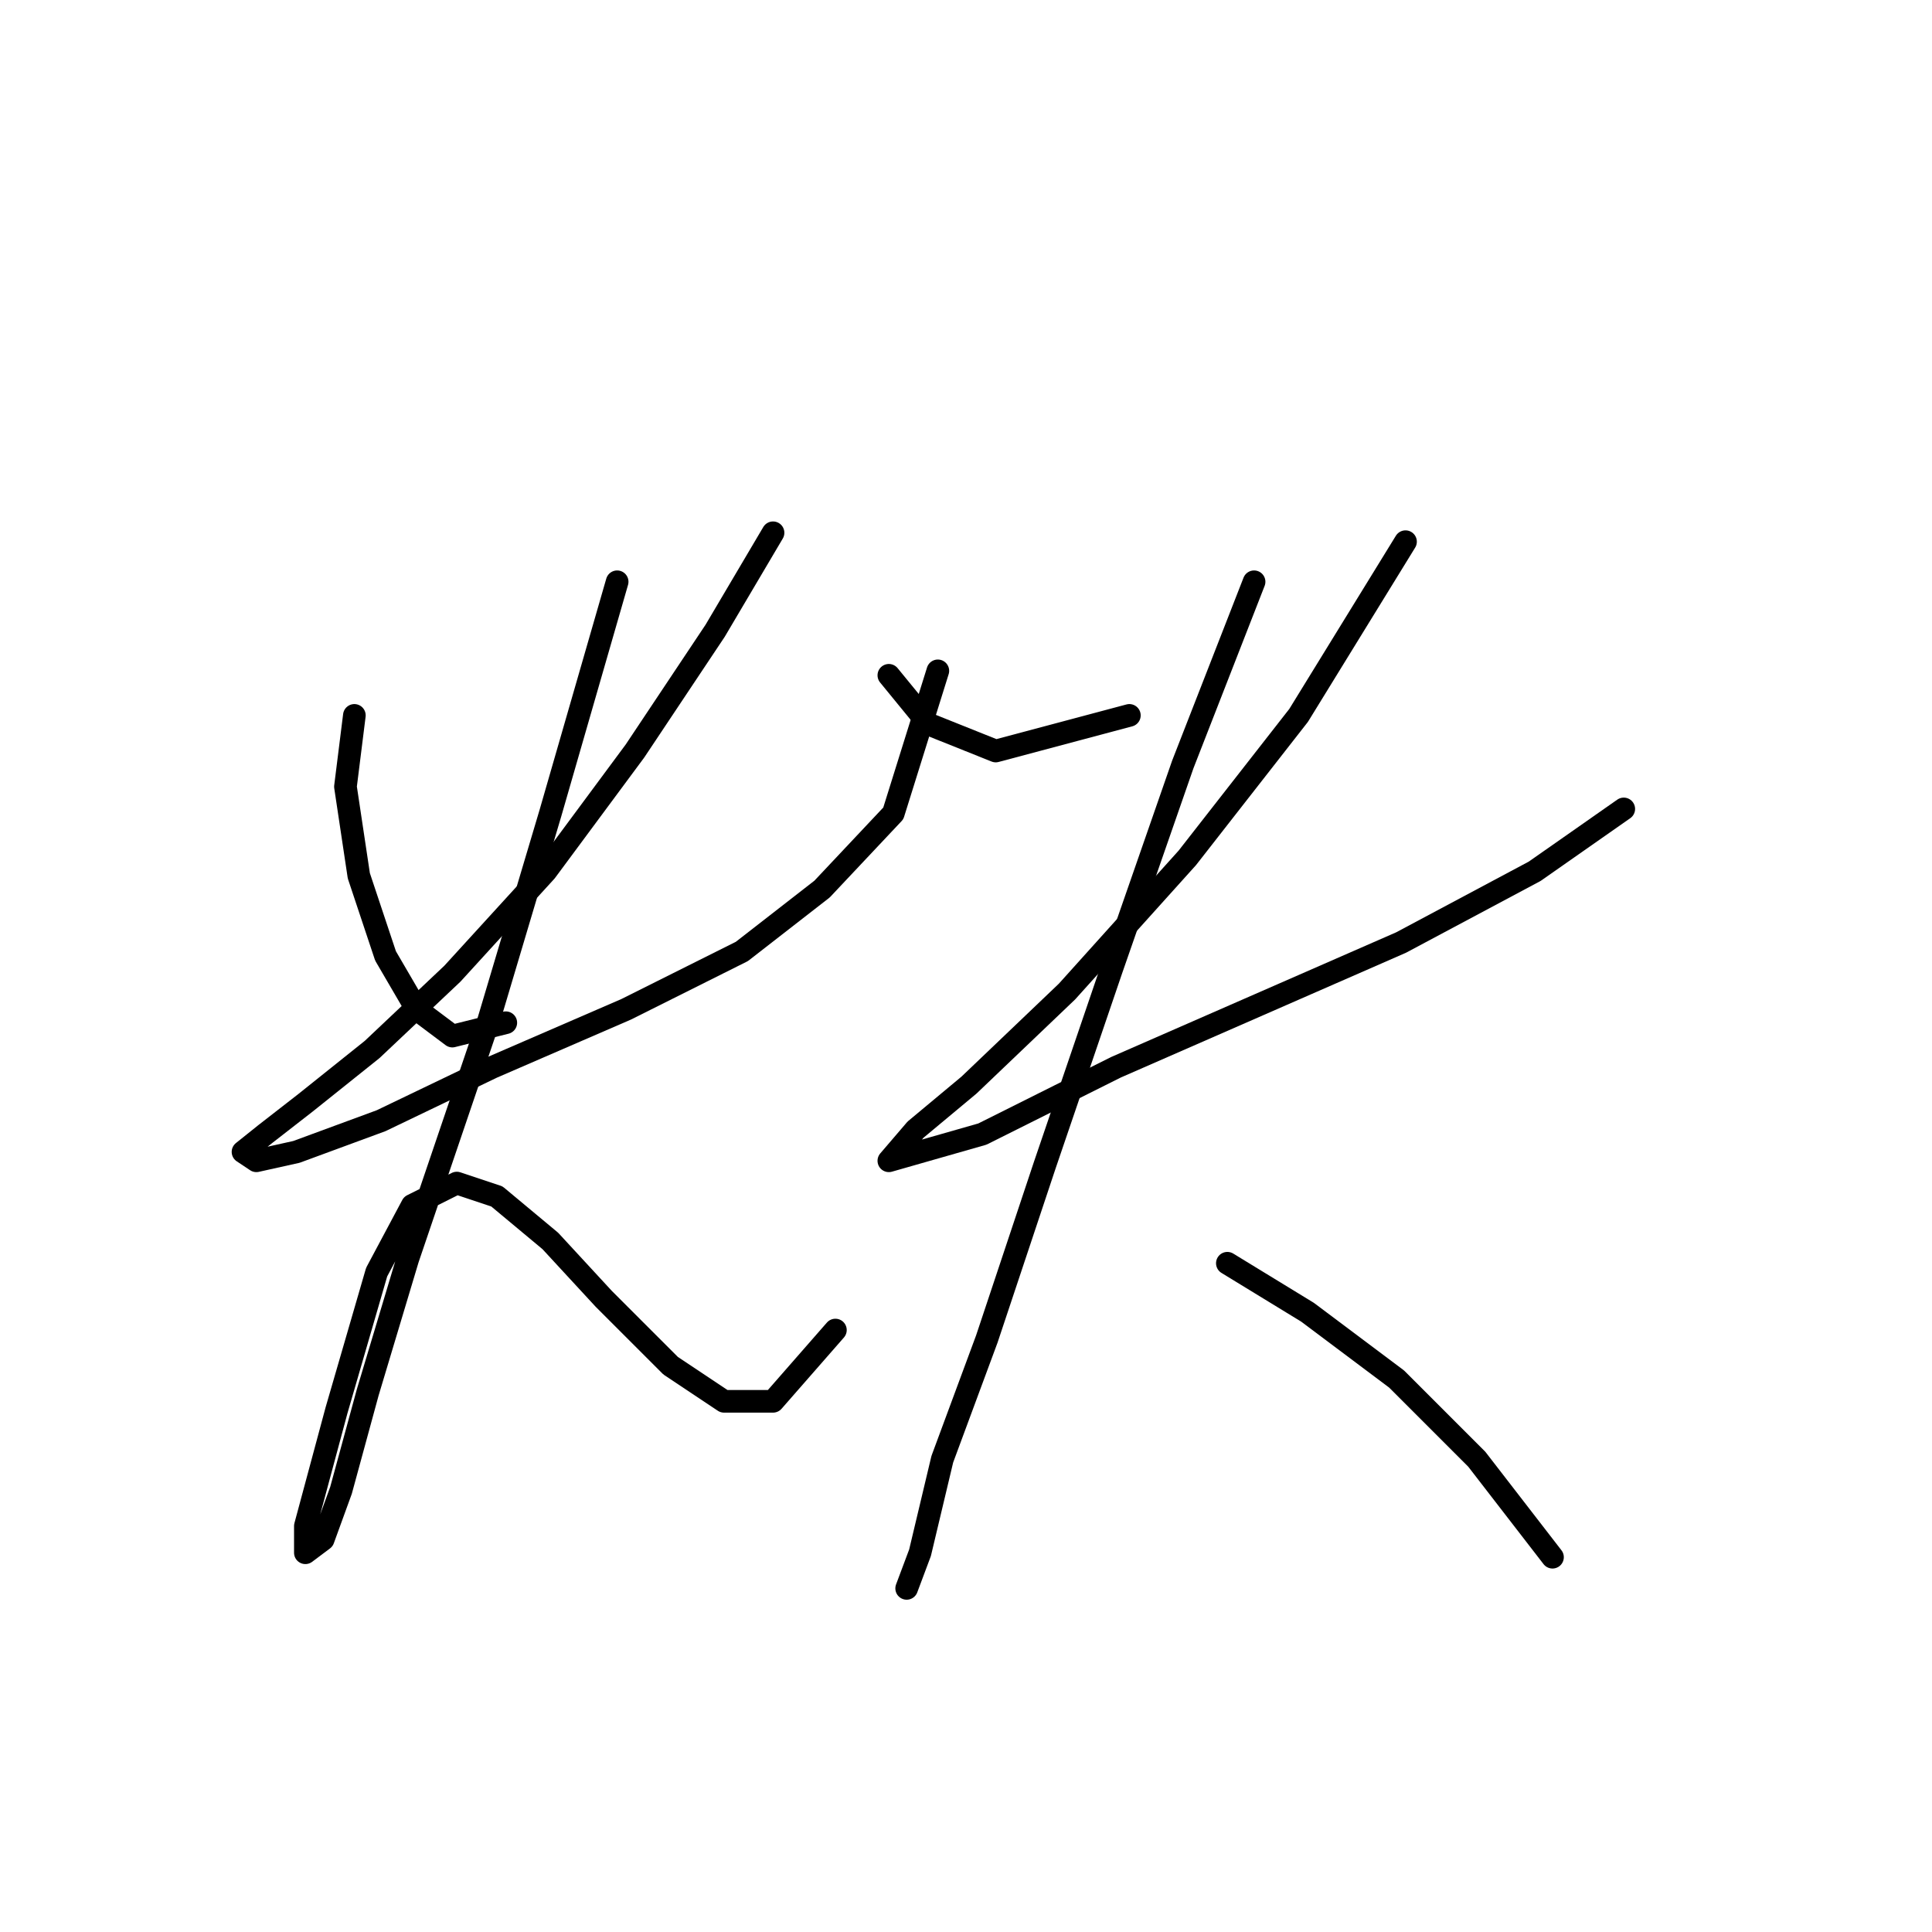 <?xml version="1.0" standalone="no"?>
    <svg width="256" height="256" xmlns="http://www.w3.org/2000/svg" version="1.1">
    <polyline stroke="black" stroke-width="3" stroke-linecap="round" fill="transparent" stroke-linejoin="round" points="46.955 94.793 45.774 104.236 47.545 116.039 51.086 126.663 55.217 133.745 59.939 137.286 67.021 135.516 67.021 135.516 " />
        <polyline stroke="black" stroke-width="3" stroke-linecap="round" fill="transparent" stroke-linejoin="round" points="102.432 70.595 94.76 83.579 84.136 99.514 72.333 115.449 59.939 129.024 49.315 139.057 40.463 146.139 35.151 150.27 32.2 152.631 33.971 153.811 39.282 152.631 50.496 148.5 65.25 141.417 82.956 133.745 98.301 126.073 108.924 117.81 118.367 107.777 124.269 88.891 124.269 88.891 " />
        <polyline stroke="black" stroke-width="3" stroke-linecap="round" fill="transparent" stroke-linejoin="round" points="81.776 77.087 72.923 107.777 64.66 135.516 54.037 166.795 48.725 184.501 45.184 197.485 42.823 203.977 40.463 205.748 40.463 202.206 44.594 186.862 49.906 168.566 54.627 159.713 60.529 156.762 65.841 158.533 72.923 164.435 80.005 172.107 88.858 180.96 95.94 185.681 102.432 185.681 110.695 176.238 110.695 176.238 " />
        <polyline stroke="black" stroke-width="3" stroke-linecap="round" fill="transparent" stroke-linejoin="round" points="117.777 89.481 123.089 95.973 131.941 99.514 149.647 94.793 149.647 94.793 " />
        <polyline stroke="black" stroke-width="3" stroke-linecap="round" fill="transparent" stroke-linejoin="round" points="186.238 71.776 172.074 94.793 157.319 113.679 141.384 131.384 128.4 143.778 121.318 149.68 117.777 153.811 130.171 150.27 147.876 141.417 166.762 133.155 185.648 124.892 203.354 115.449 215.157 107.187 215.157 107.187 " />
        <polyline stroke="black" stroke-width="3" stroke-linecap="round" fill="transparent" stroke-linejoin="round" points="166.172 77.087 156.729 101.285 147.286 128.433 138.433 154.401 130.761 177.419 124.859 193.354 121.908 205.748 120.138 210.469 120.138 210.469 " />
        <polyline stroke="black" stroke-width="3" stroke-linecap="round" fill="transparent" stroke-linejoin="round" points="162.631 167.386 173.254 173.878 185.058 182.73 195.681 193.354 205.714 206.338 205.714 206.338 " />
        </svg>